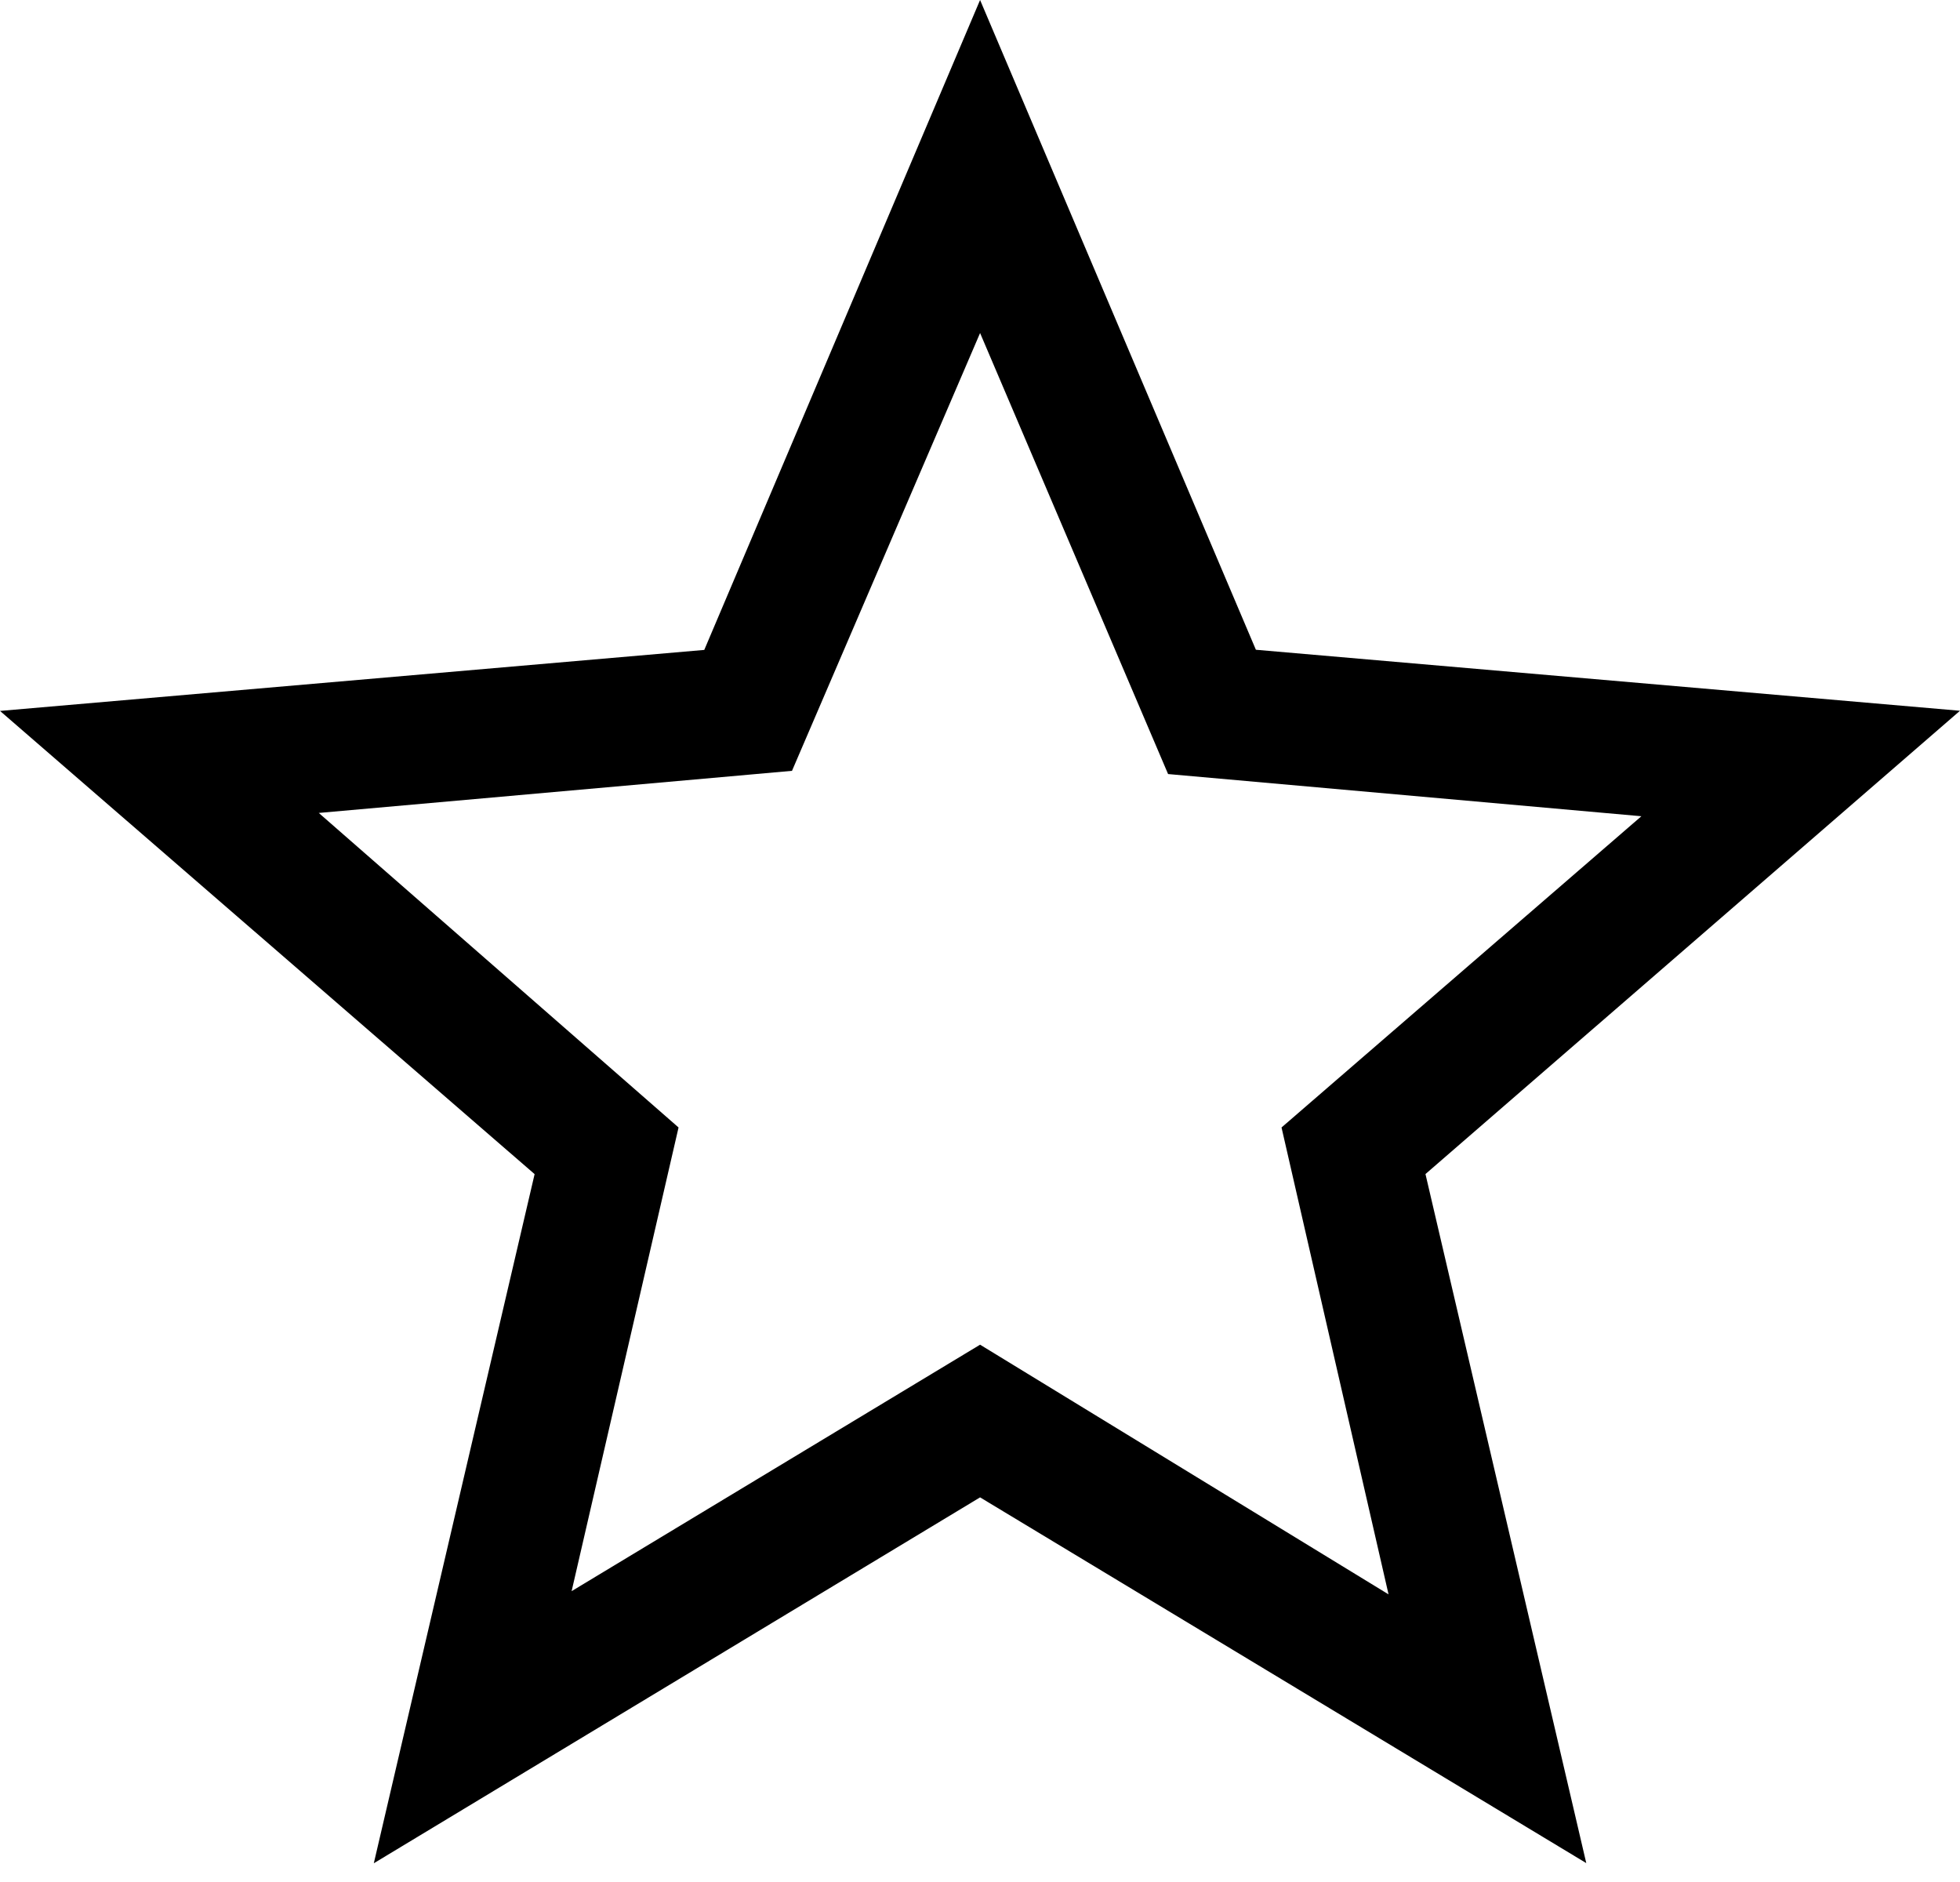 <svg width="25" height="24" viewBox="0 0 25 24" fill="none" xmlns="http://www.w3.org/2000/svg">
<path d="M7.291 20.291L12.501 17.148L17.711 20.332L16.346 14.378L20.936 10.409L14.899 9.871L12.501 4.247L10.102 9.83L4.066 10.367L8.655 14.378L7.291 20.291ZM4.768 23.761L6.819 14.973L0 9.066L8.983 8.288L12.501 0L16.019 8.286L25 9.064L18.182 14.972L20.233 23.759L12.501 19.095L4.768 23.761Z" fill="black"/>
  <polygon points="12.5 17.15 7.29 20.29 8.66 14.38 4.07 10.37 10.1 9.83 12.5 4.25 14.9 9.87 20.94 10.41 16.35 14.38 17.71 20.33 12.5 17.15"/>
</svg>

